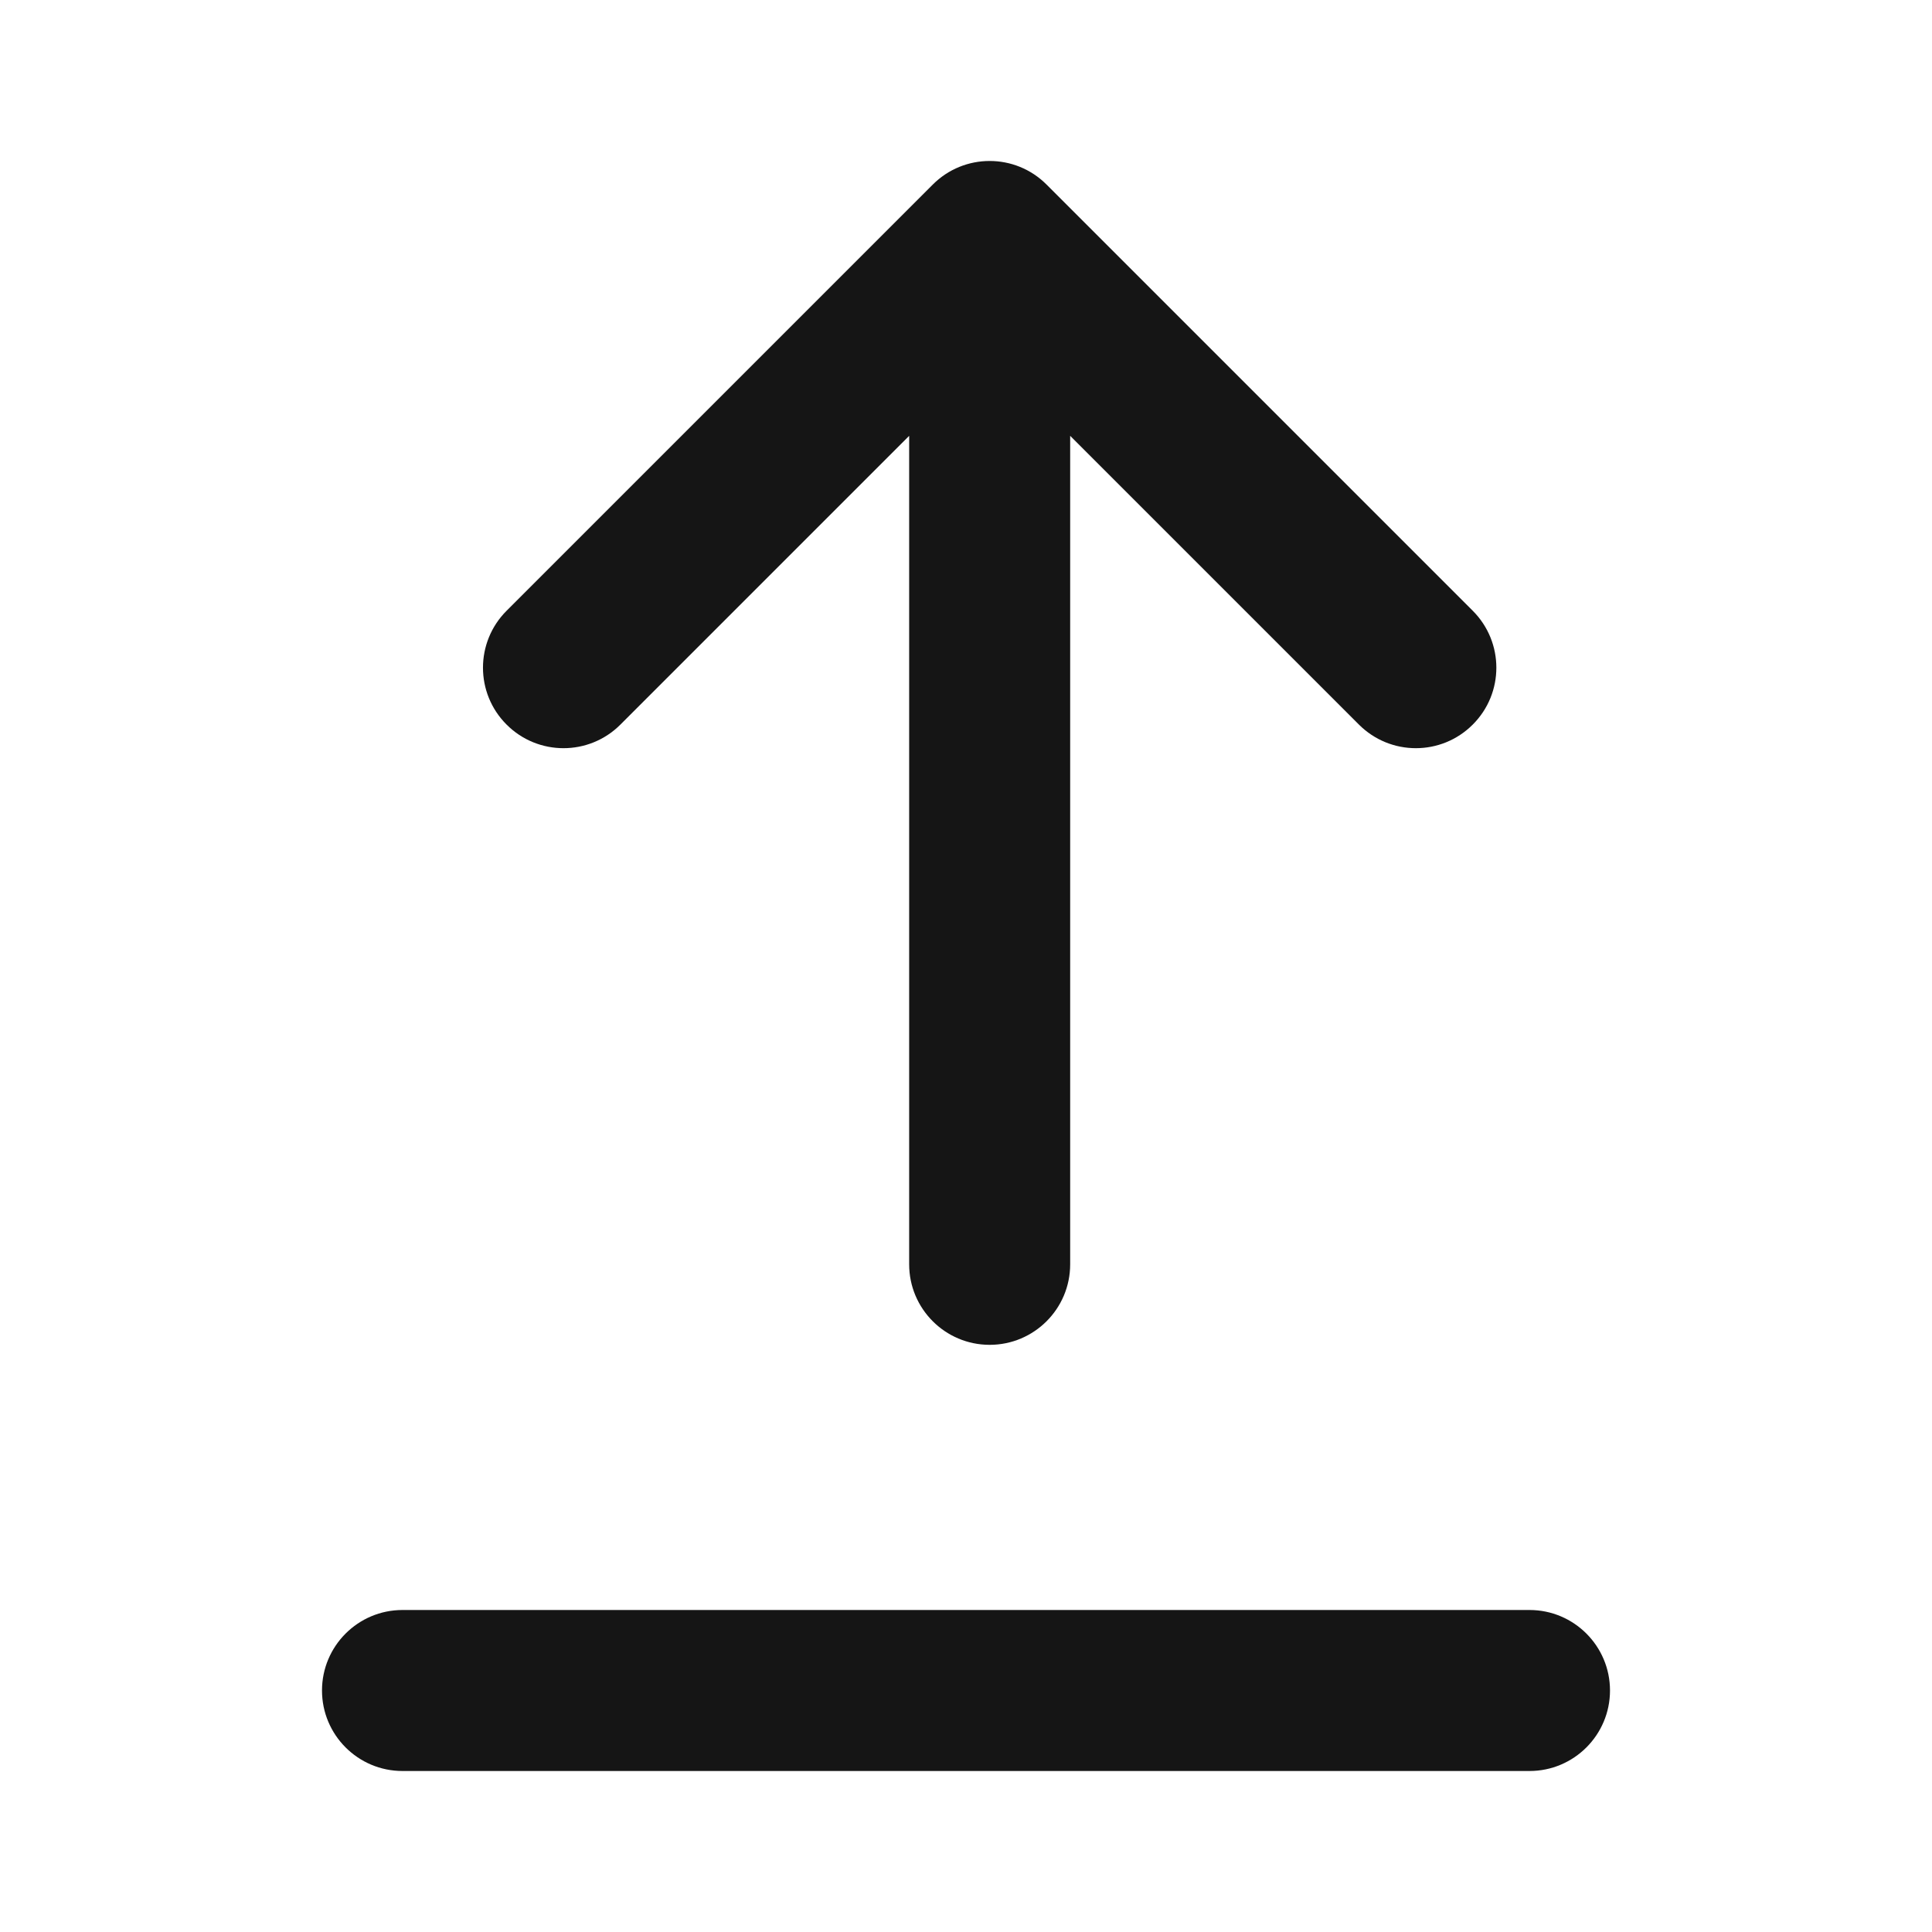 <svg width="24" height="24" viewBox="0 0 24 24" fill="none" xmlns="http://www.w3.org/2000/svg">
<path fill-rule="evenodd" clip-rule="evenodd" d="M13.294 15.706C13.294 16.258 12.846 16.706 12.294 16.706C11.742 16.706 11.294 16.258 11.294 15.706V5.414L7.707 9.001C7.317 9.392 6.683 9.392 6.293 9.001C5.902 8.611 5.902 7.978 6.293 7.587L11.587 2.293C11.977 1.902 12.611 1.902 13.001 2.293L18.295 7.587C18.686 7.978 18.686 8.611 18.295 9.001C17.905 9.392 17.272 9.392 16.881 9.001L13.294 5.414V15.706ZM5 20C4.448 20 4 20.448 4 21C4 21.552 4.448 22 5 22H19C19.552 22 20 21.552 20 21C20 20.448 19.552 20 19 20H5Z" fill="#151515"/>
</svg>
